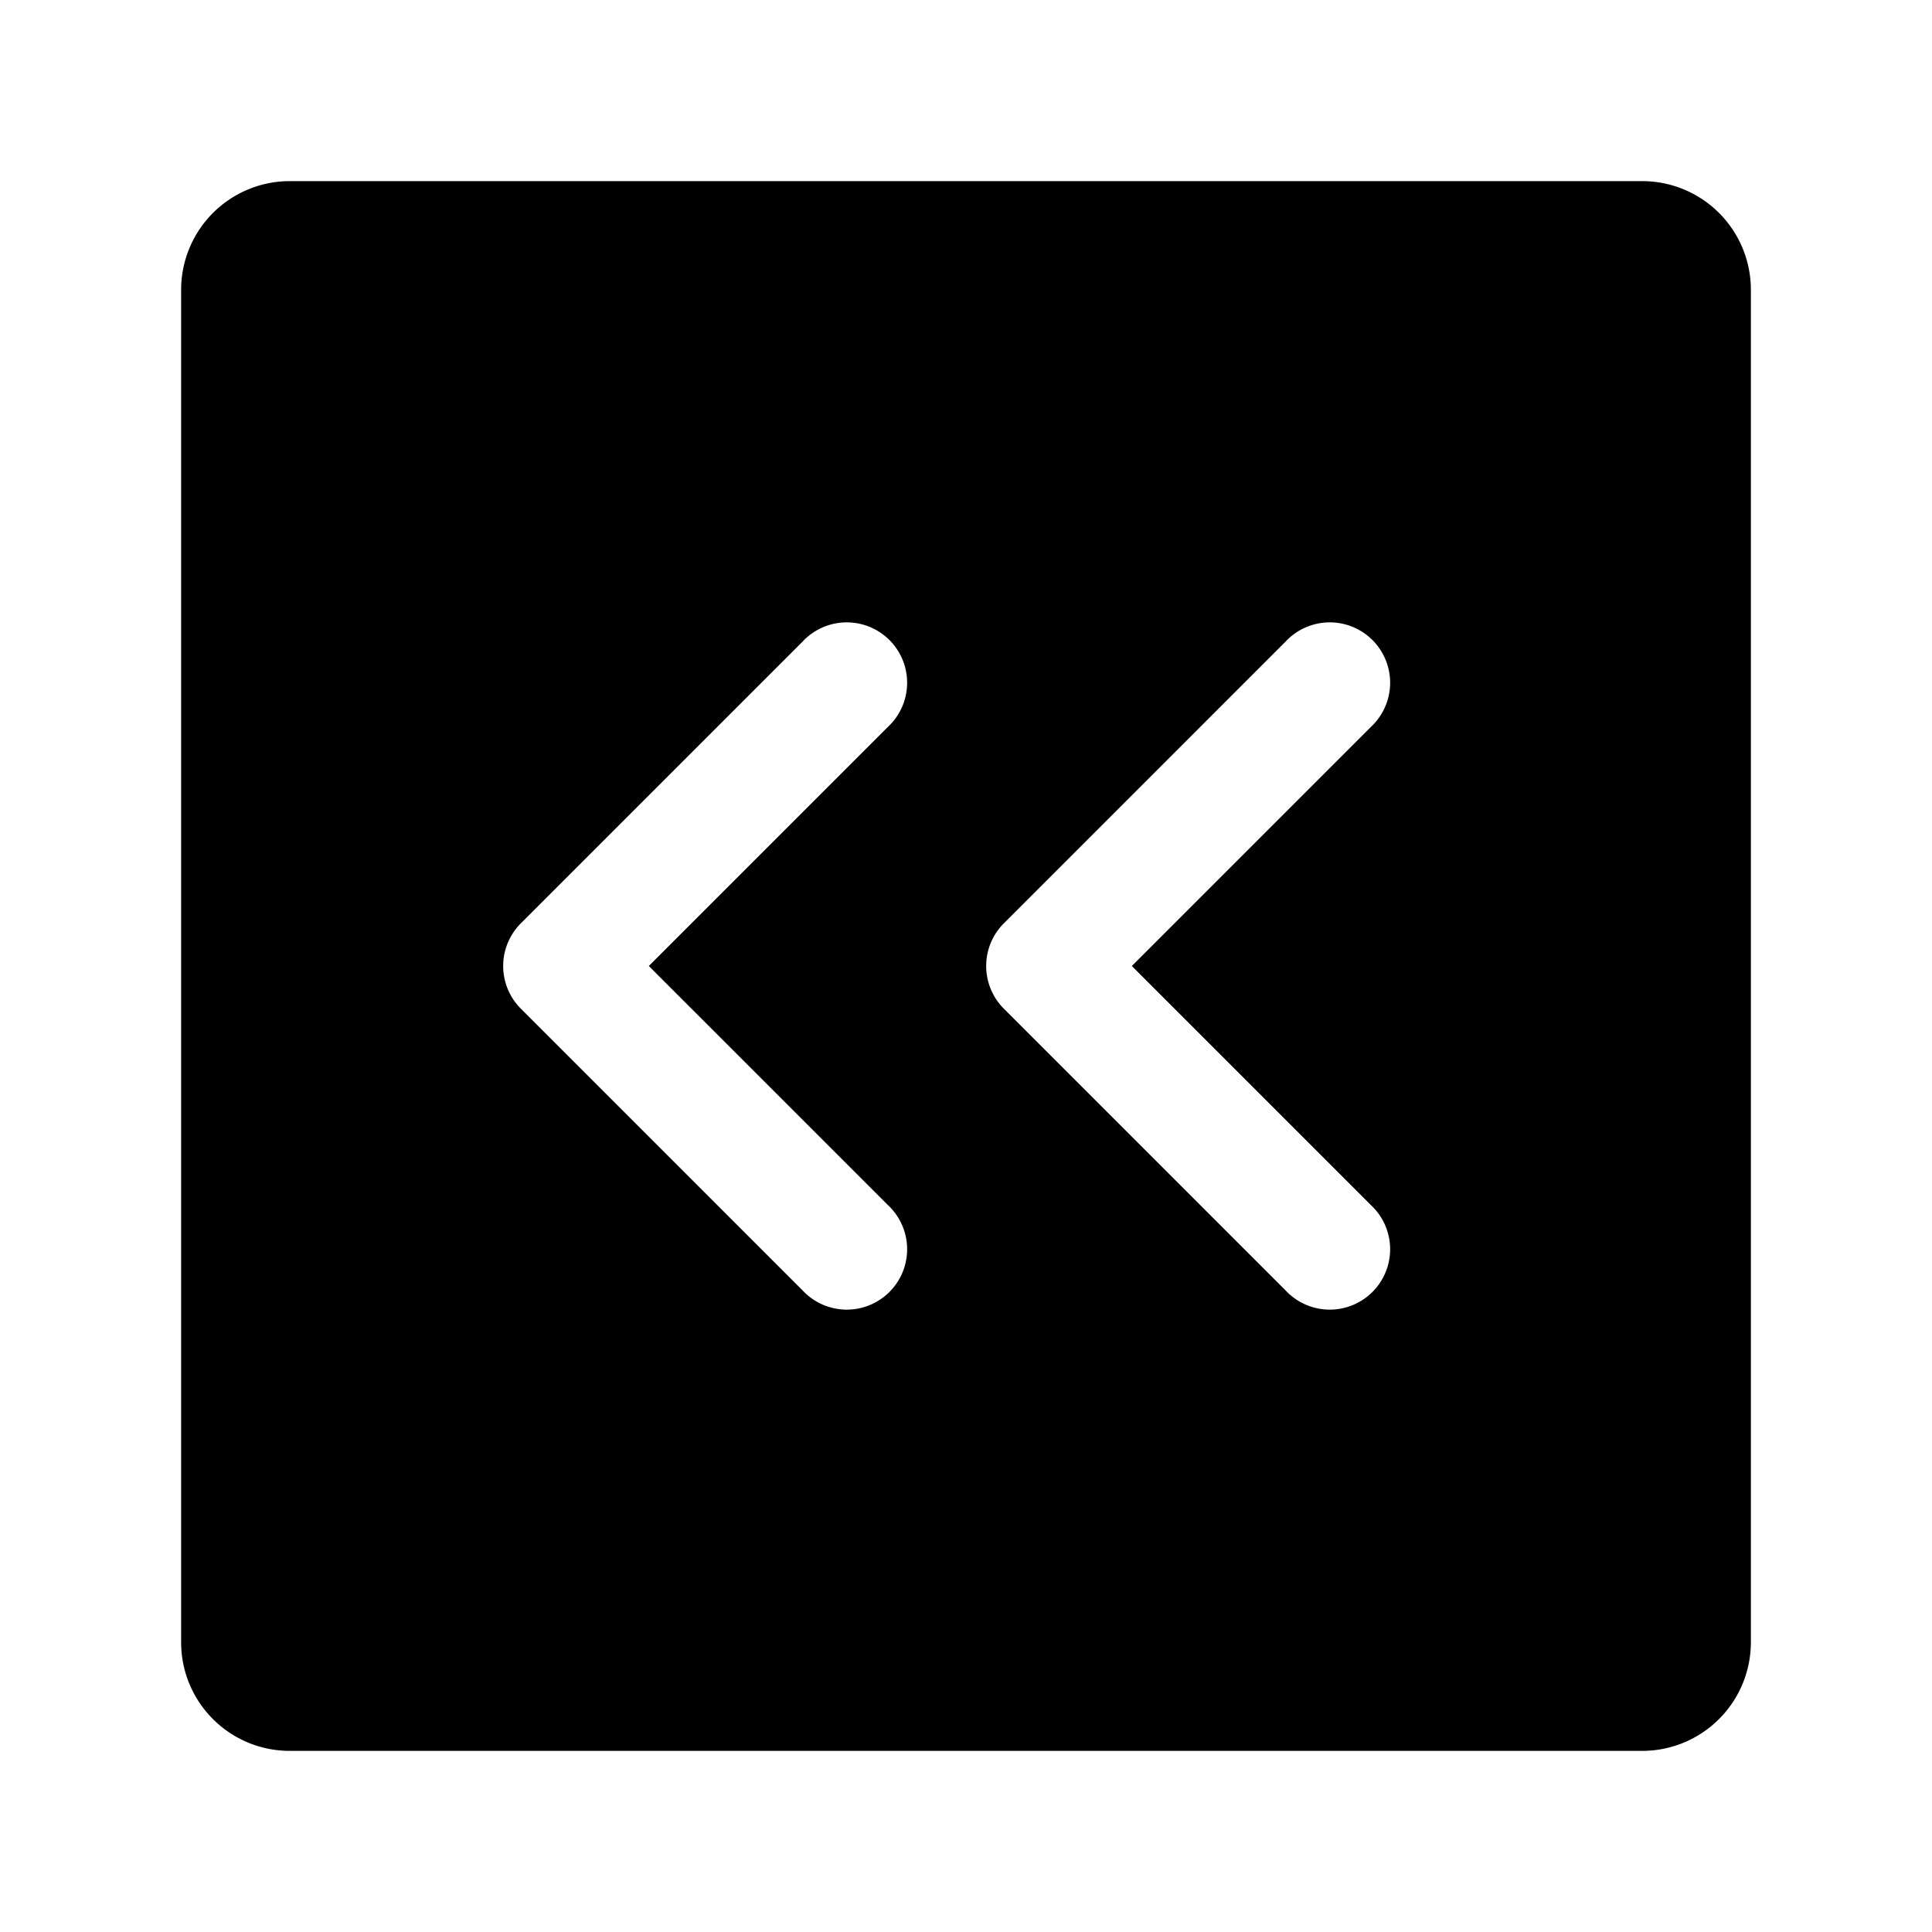 <svg xmlns="http://www.w3.org/2000/svg" width="3em" height="3em" viewBox="0 0 24 24"><path fill="currentColor" fill-rule="evenodd" d="M3.6 2.25A1.35 1.35 0 0 0 2.25 3.6v16.8c0 .746.604 1.35 1.35 1.35h16.8a1.35 1.35 0 0 0 1.35-1.35V3.6a1.35 1.35 0 0 0-1.35-1.35zm8.87 9.22l3.5-3.5a.75.75 0 1 1 1.06 1.06L14.06 12l2.97 2.97a.75.75 0 1 1-1.06 1.06l-3.5-3.5a.75.75 0 0 1 0-1.06m-2.5-3.5l-3.5 3.5a.75.75 0 0 0 0 1.06l3.5 3.5a.75.75 0 1 0 1.06-1.06L8.06 12l2.97-2.97a.75.75 0 1 0-1.06-1.06" clip-rule="evenodd"/></svg>